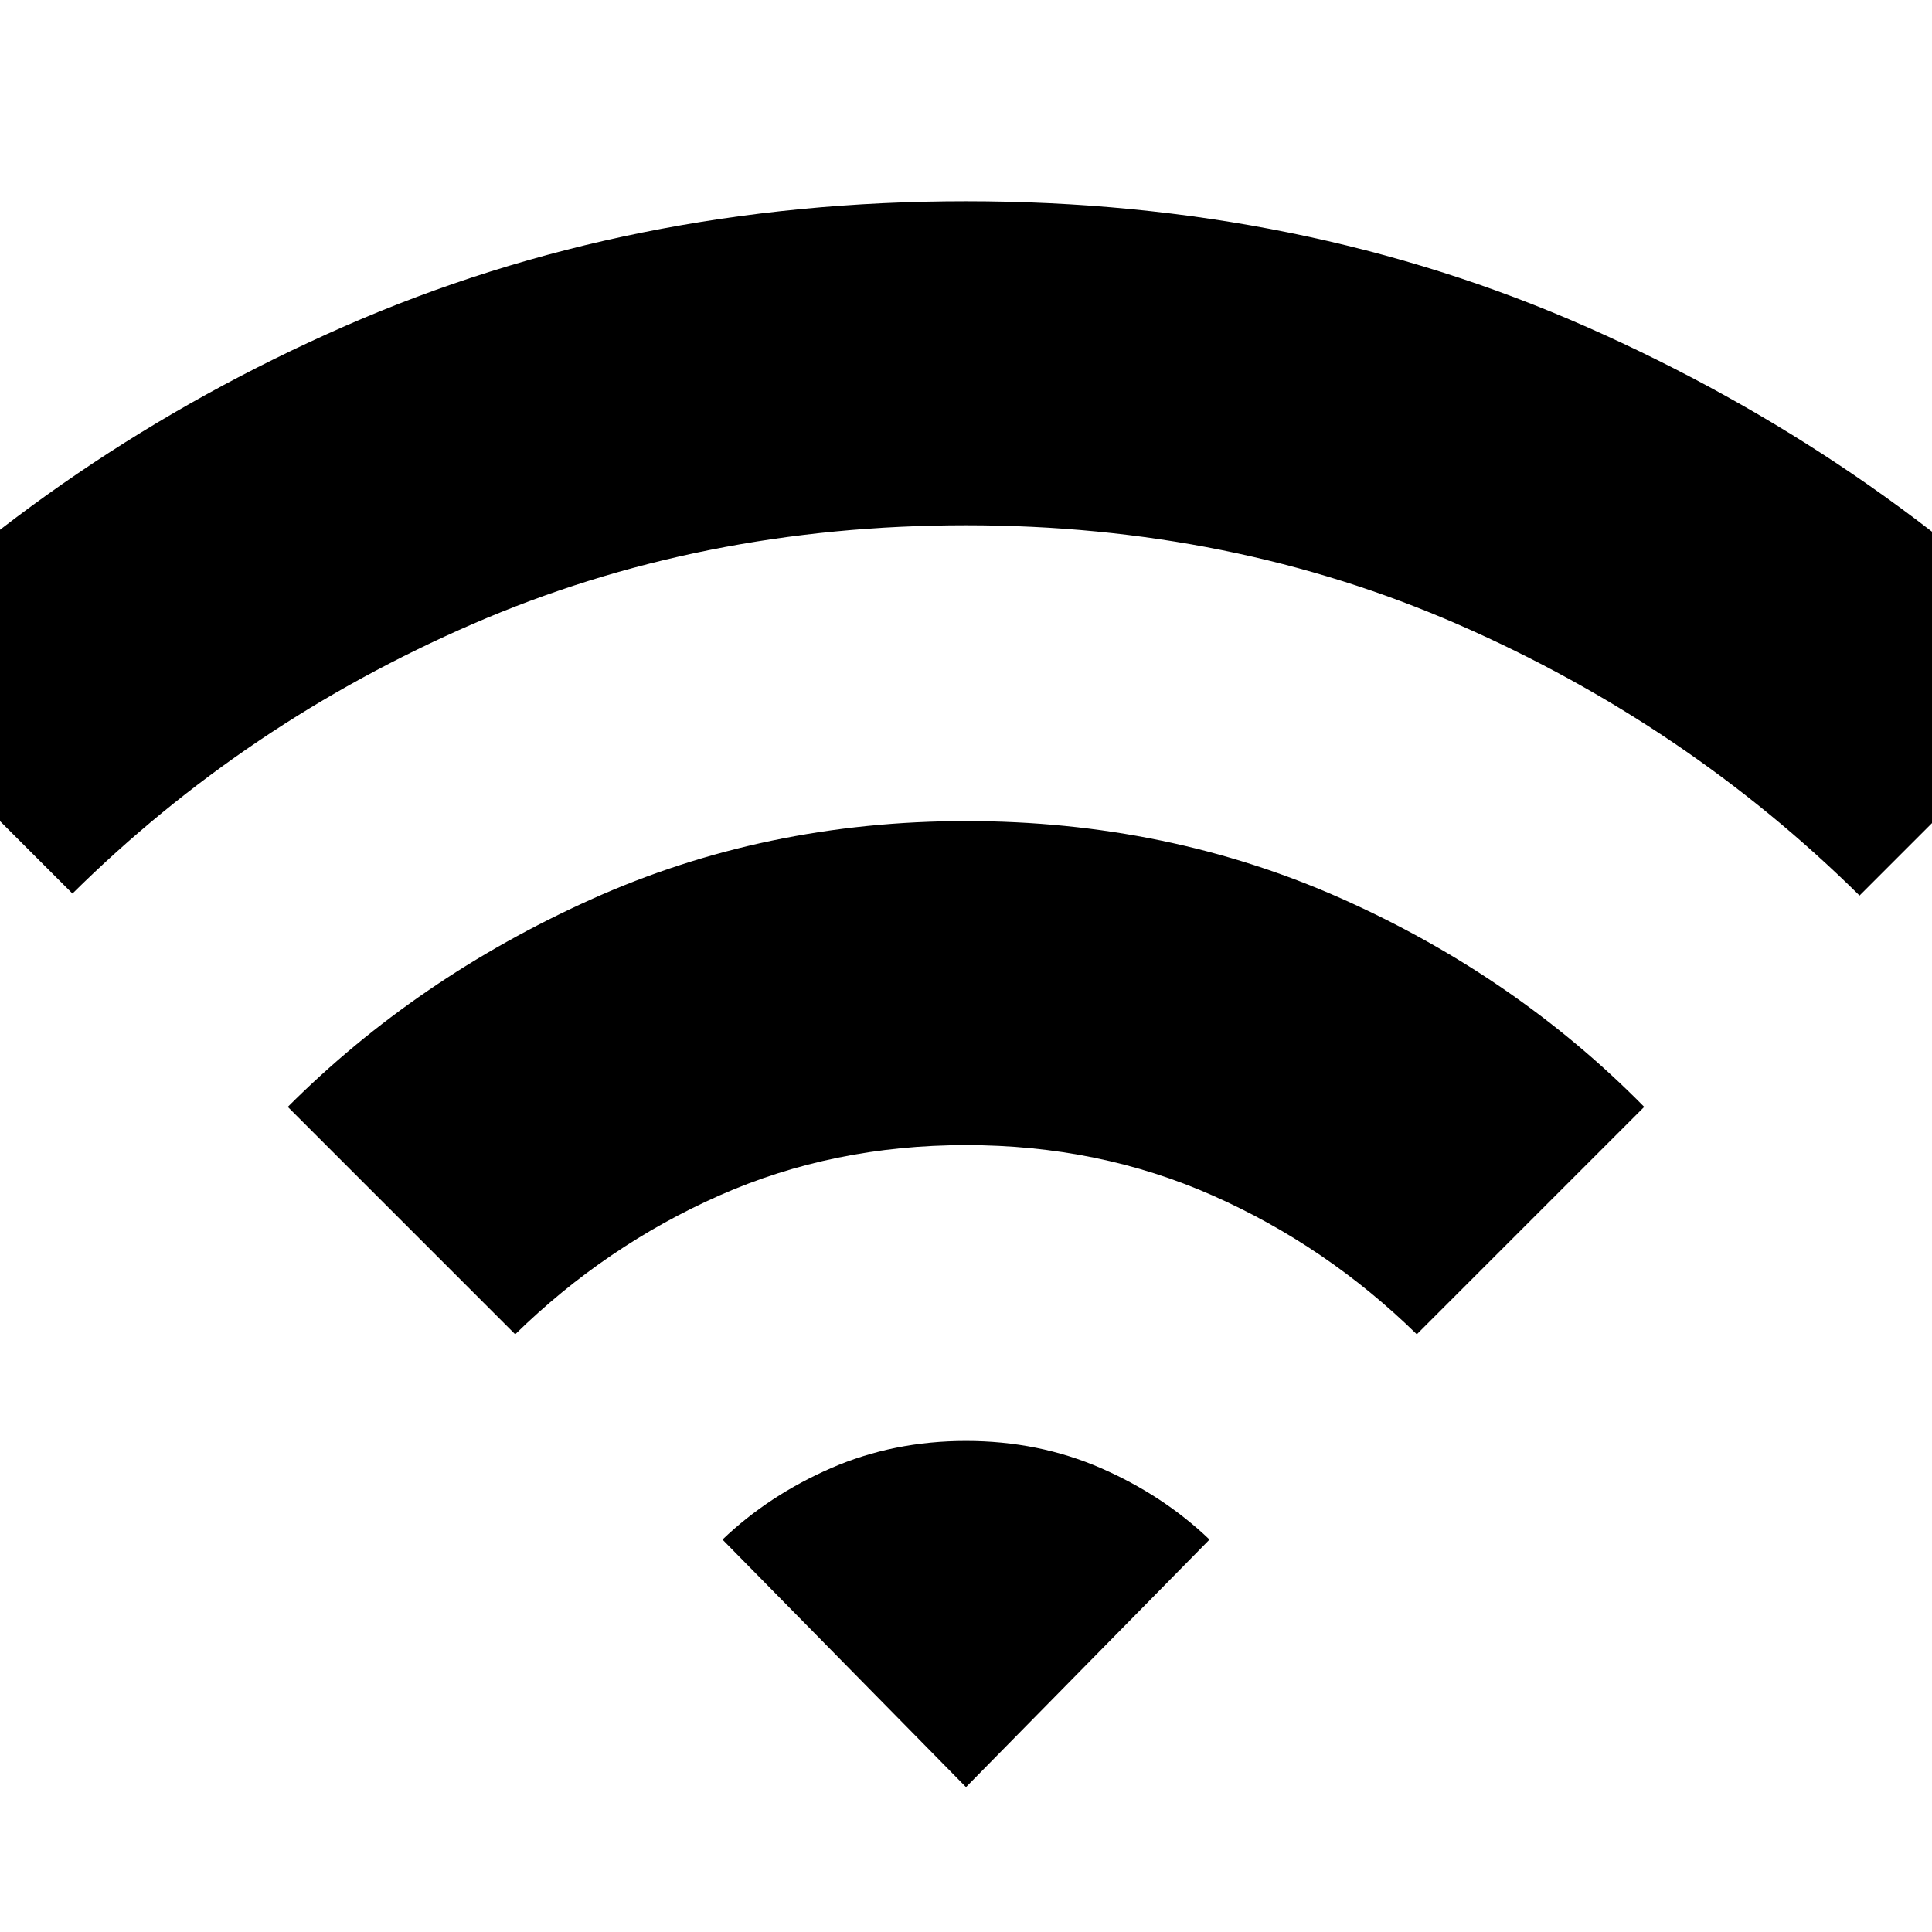 <svg xmlns="http://www.w3.org/2000/svg" height="24" width="24"><path d="M6.4 16.575 3.575 13.75Q5.175 12.15 7.338 11.175Q9.5 10.2 12 10.2Q14.5 10.2 16.663 11.162Q18.825 12.125 20.425 13.75L17.6 16.575Q16.475 15.475 15.062 14.85Q13.65 14.225 12 14.225Q10.35 14.225 8.938 14.85Q7.525 15.475 6.4 16.575ZM0.9 11.1 -1.925 8.275Q0.75 5.6 4.287 4.05Q7.825 2.5 12 2.5Q16.175 2.5 19.712 4.062Q23.25 5.625 25.925 8.3L23.1 11.125Q20.95 9 18.125 7.762Q15.3 6.525 12 6.525Q8.7 6.525 5.875 7.75Q3.05 8.975 0.9 11.1ZM12 22.2 15.025 19.125Q14.45 18.575 13.675 18.237Q12.9 17.9 12 17.9Q11.1 17.9 10.325 18.237Q9.55 18.575 8.975 19.125Z"/></svg>